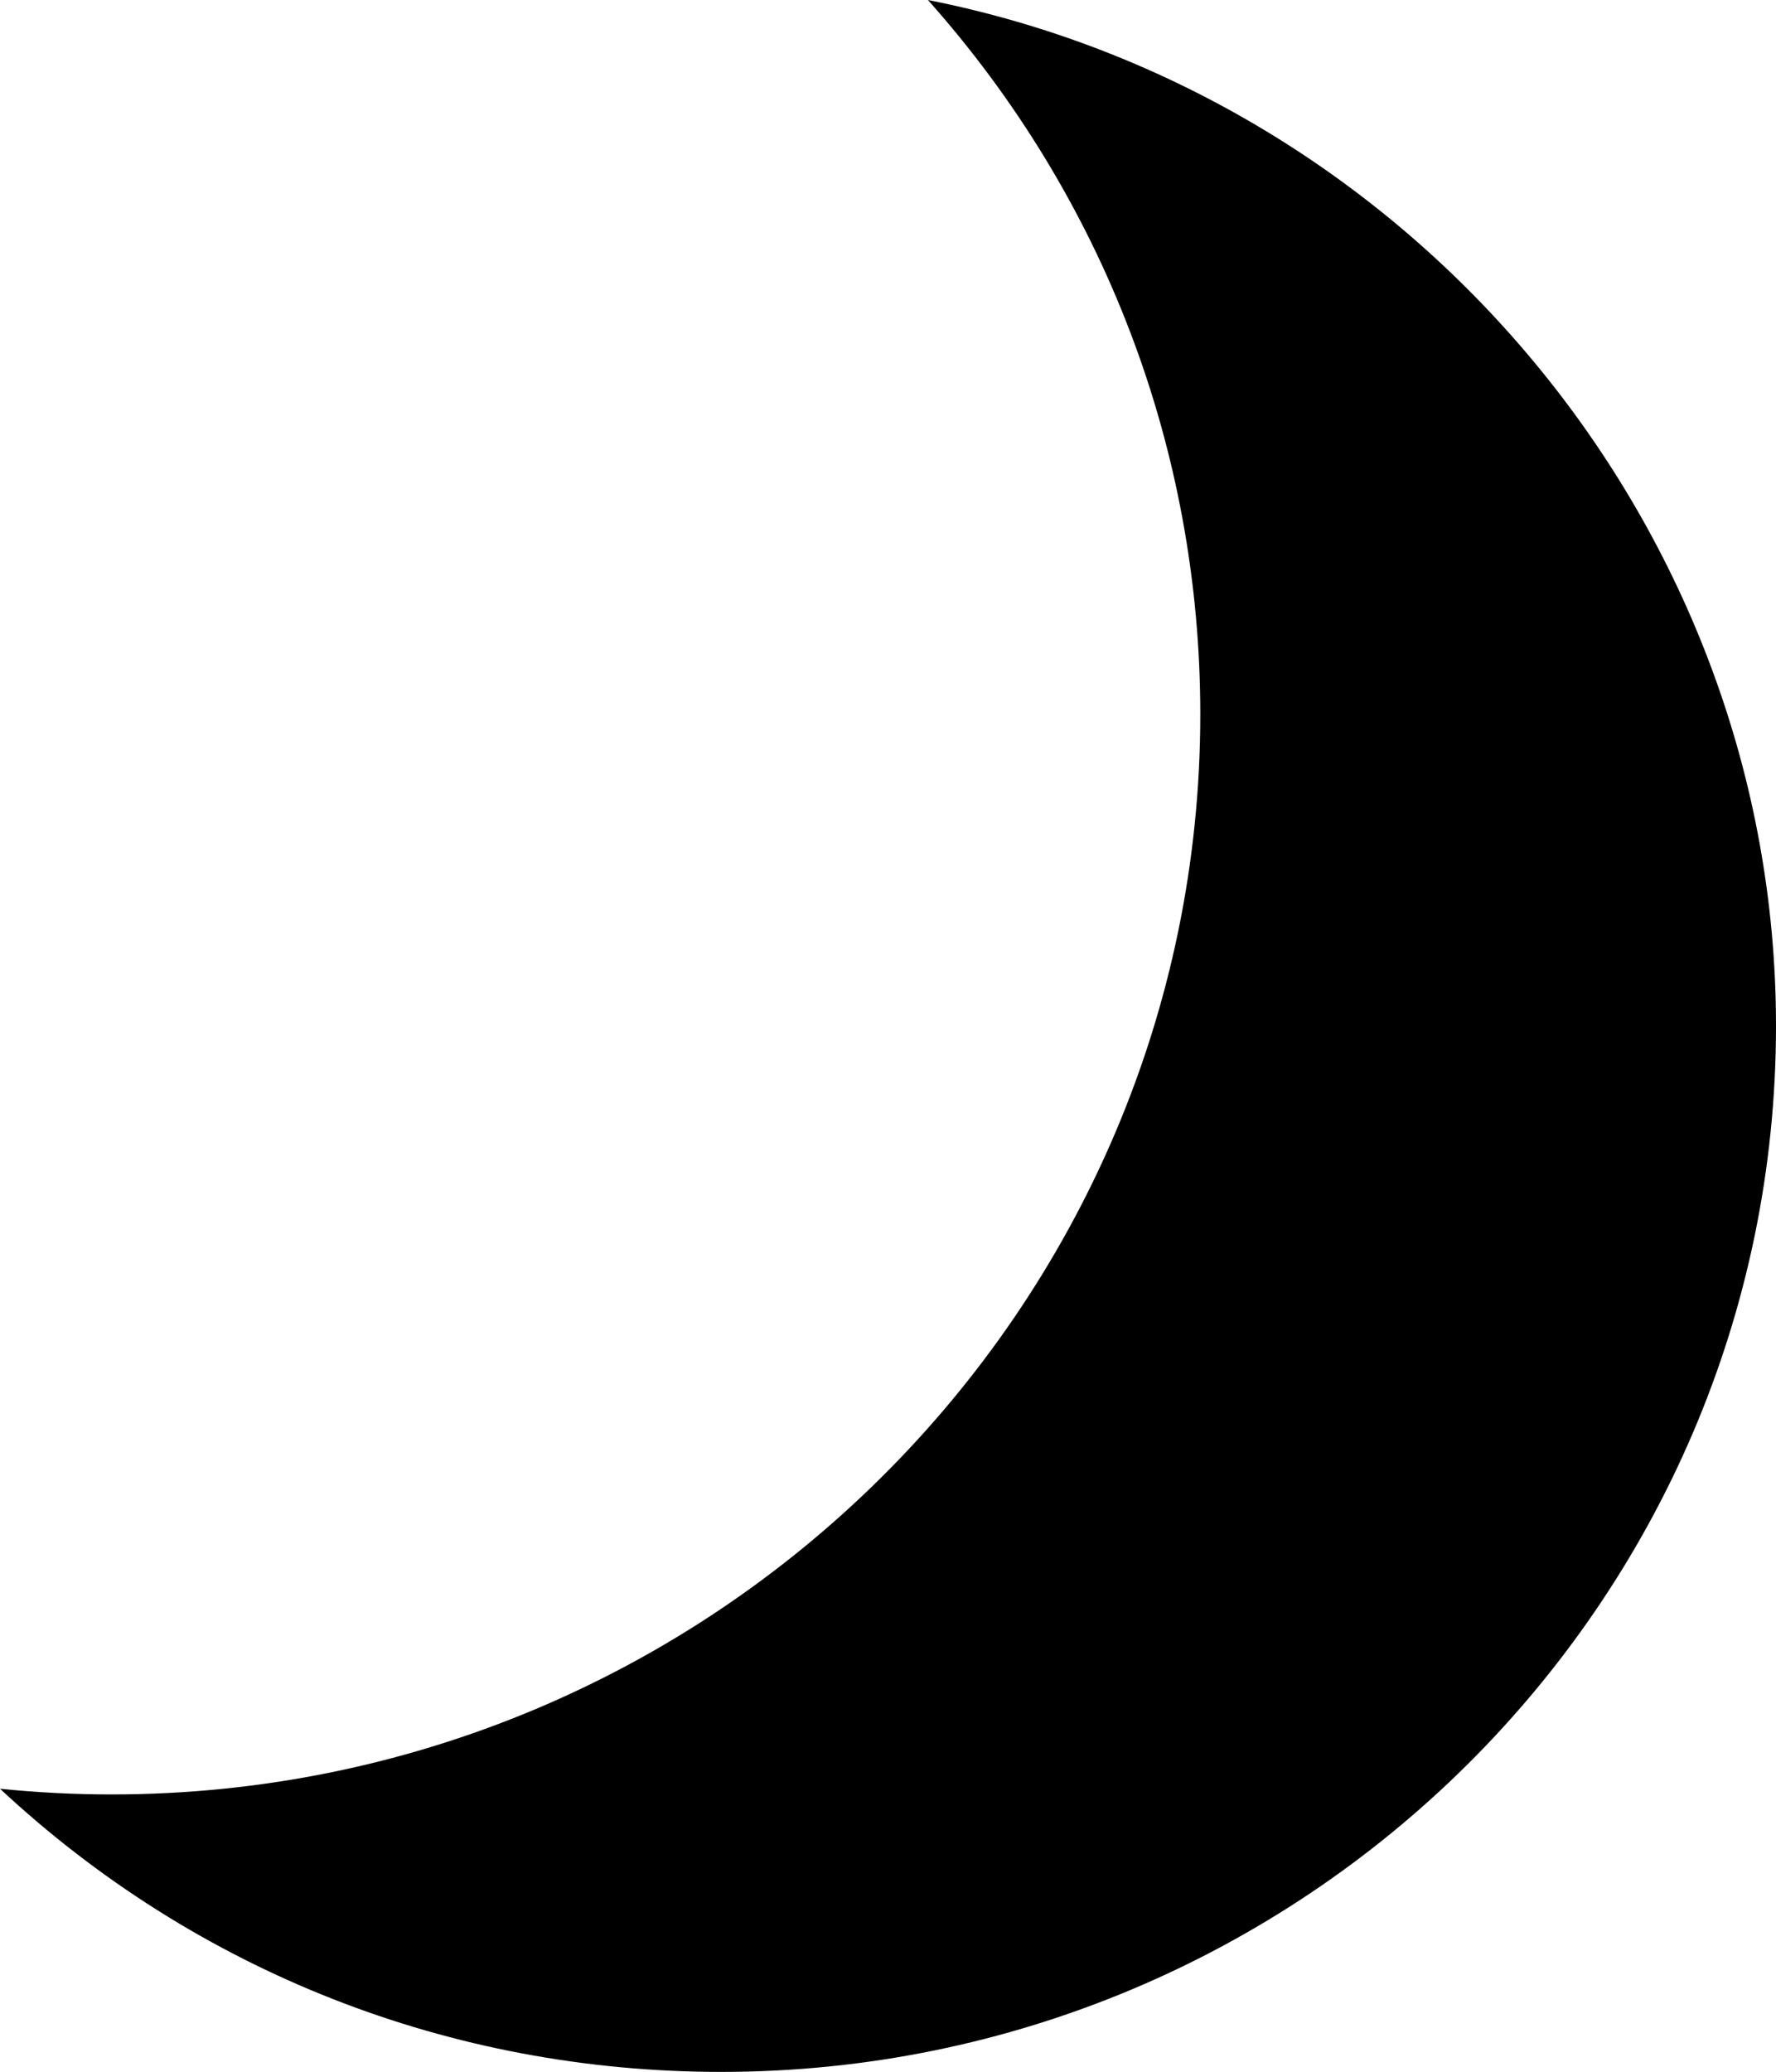 <?xml version="1.0" encoding="iso-8859-1"?>
<!-- Generator: Adobe Illustrator 23.1.0, SVG Export Plug-In . SVG Version: 6.00 Build 0)  -->
<svg version="1.1" id="Glyph" xmlns="http://www.w3.org/2000/svg" xmlns:xlink="http://www.w3.org/1999/xlink" x="0px" y="0px"
	 viewBox="0 0 104.178 121.509" style="enable-background:new 0 0 104.178 121.509;" xml:space="preserve">
<path d="M54.431,0c10.325,11.588,15.977,26.349,15.977,41.889c0,34.929-28.651,63.346-63.868,63.346
	c-2.172,0-4.361-0.111-6.54-0.333c11.51,10.732,26.421,16.606,42.31,16.606c34.114,0,61.868-27.52,61.868-61.346
	C104.178,31.004,82.991,5.644,54.431,0z"/>
</svg>
